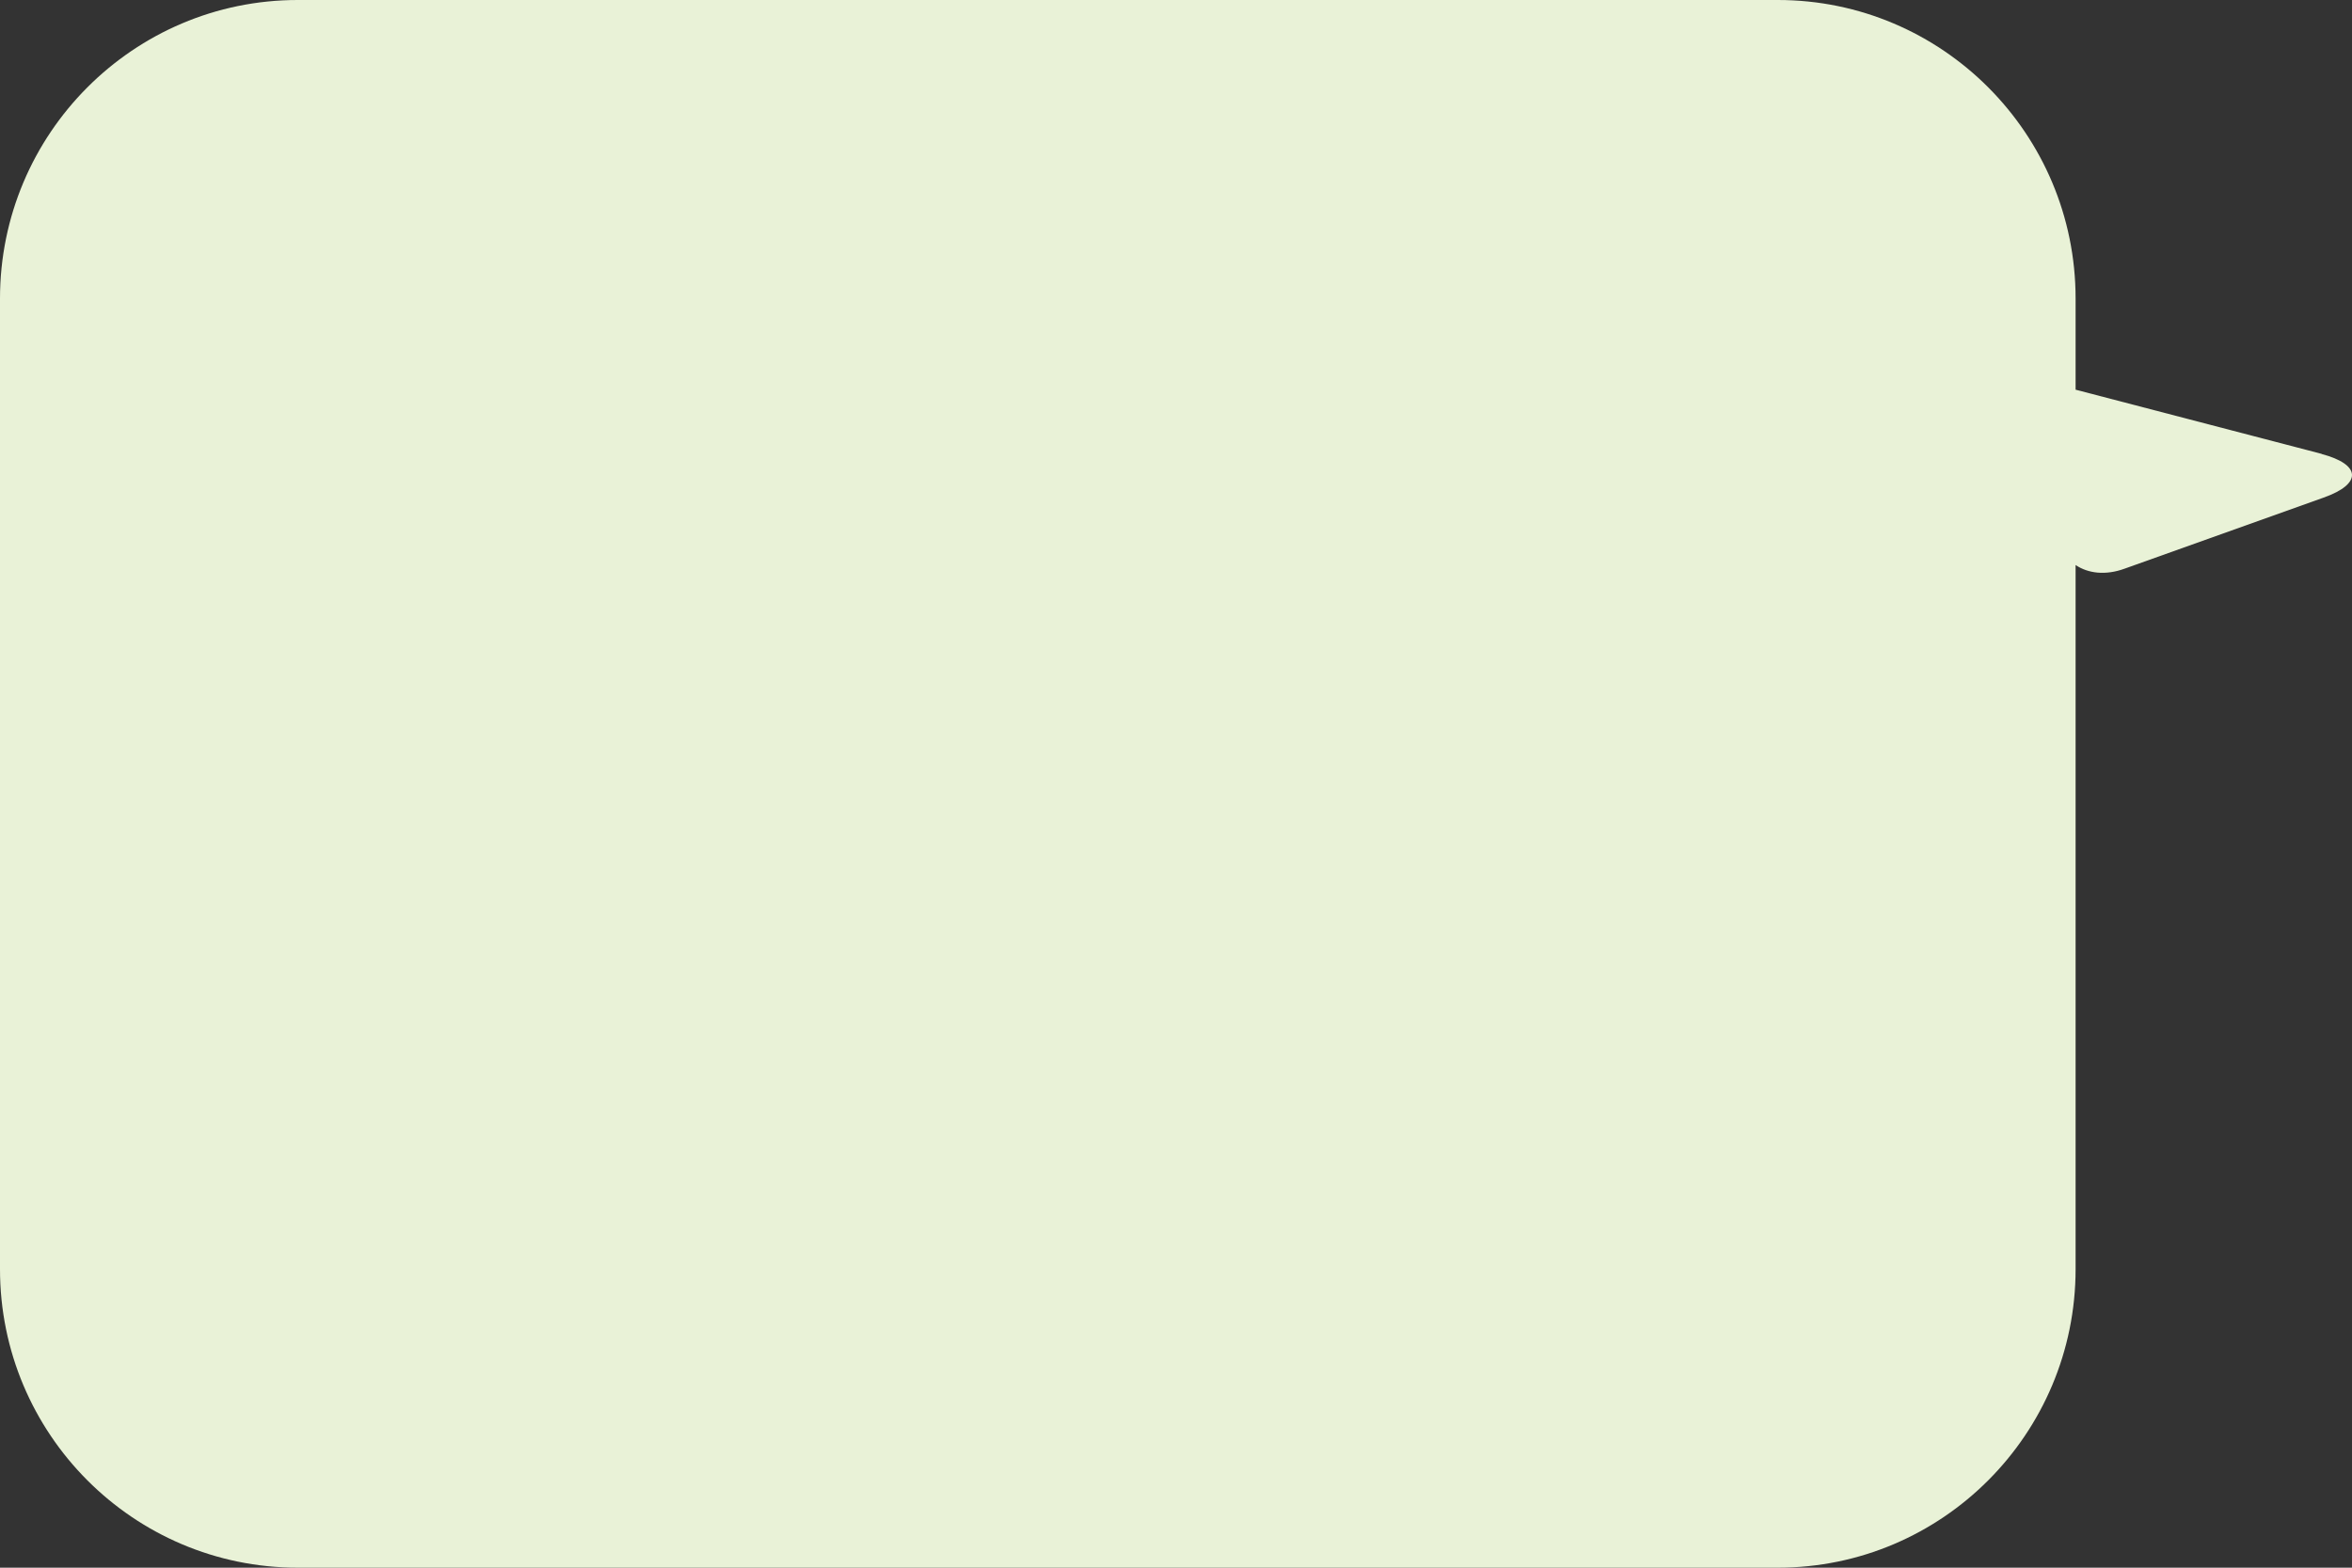 <svg width="210" height="140" viewBox="0 0 210 140" fill="none" xmlns="http://www.w3.org/2000/svg">
<rect x="0" y="0" width="210" height="140" fill="#333333" stroke="none"/>
<path d="M207.314 40.538L185.321 34.8V26.664C185.321 11.945 173.411 0 158.733 0H26.588C11.911 0 0 11.945 0 26.664V113.336C0 128.055 11.911 140 26.588 140H158.733C173.411 140 185.321 128.055 185.321 113.336V50.46C186.447 51.213 187.994 51.401 189.683 50.789L207.455 44.441C210.925 43.218 210.831 41.478 207.267 40.538H207.314Z" fill="#E9F2D7"/>
</svg>
